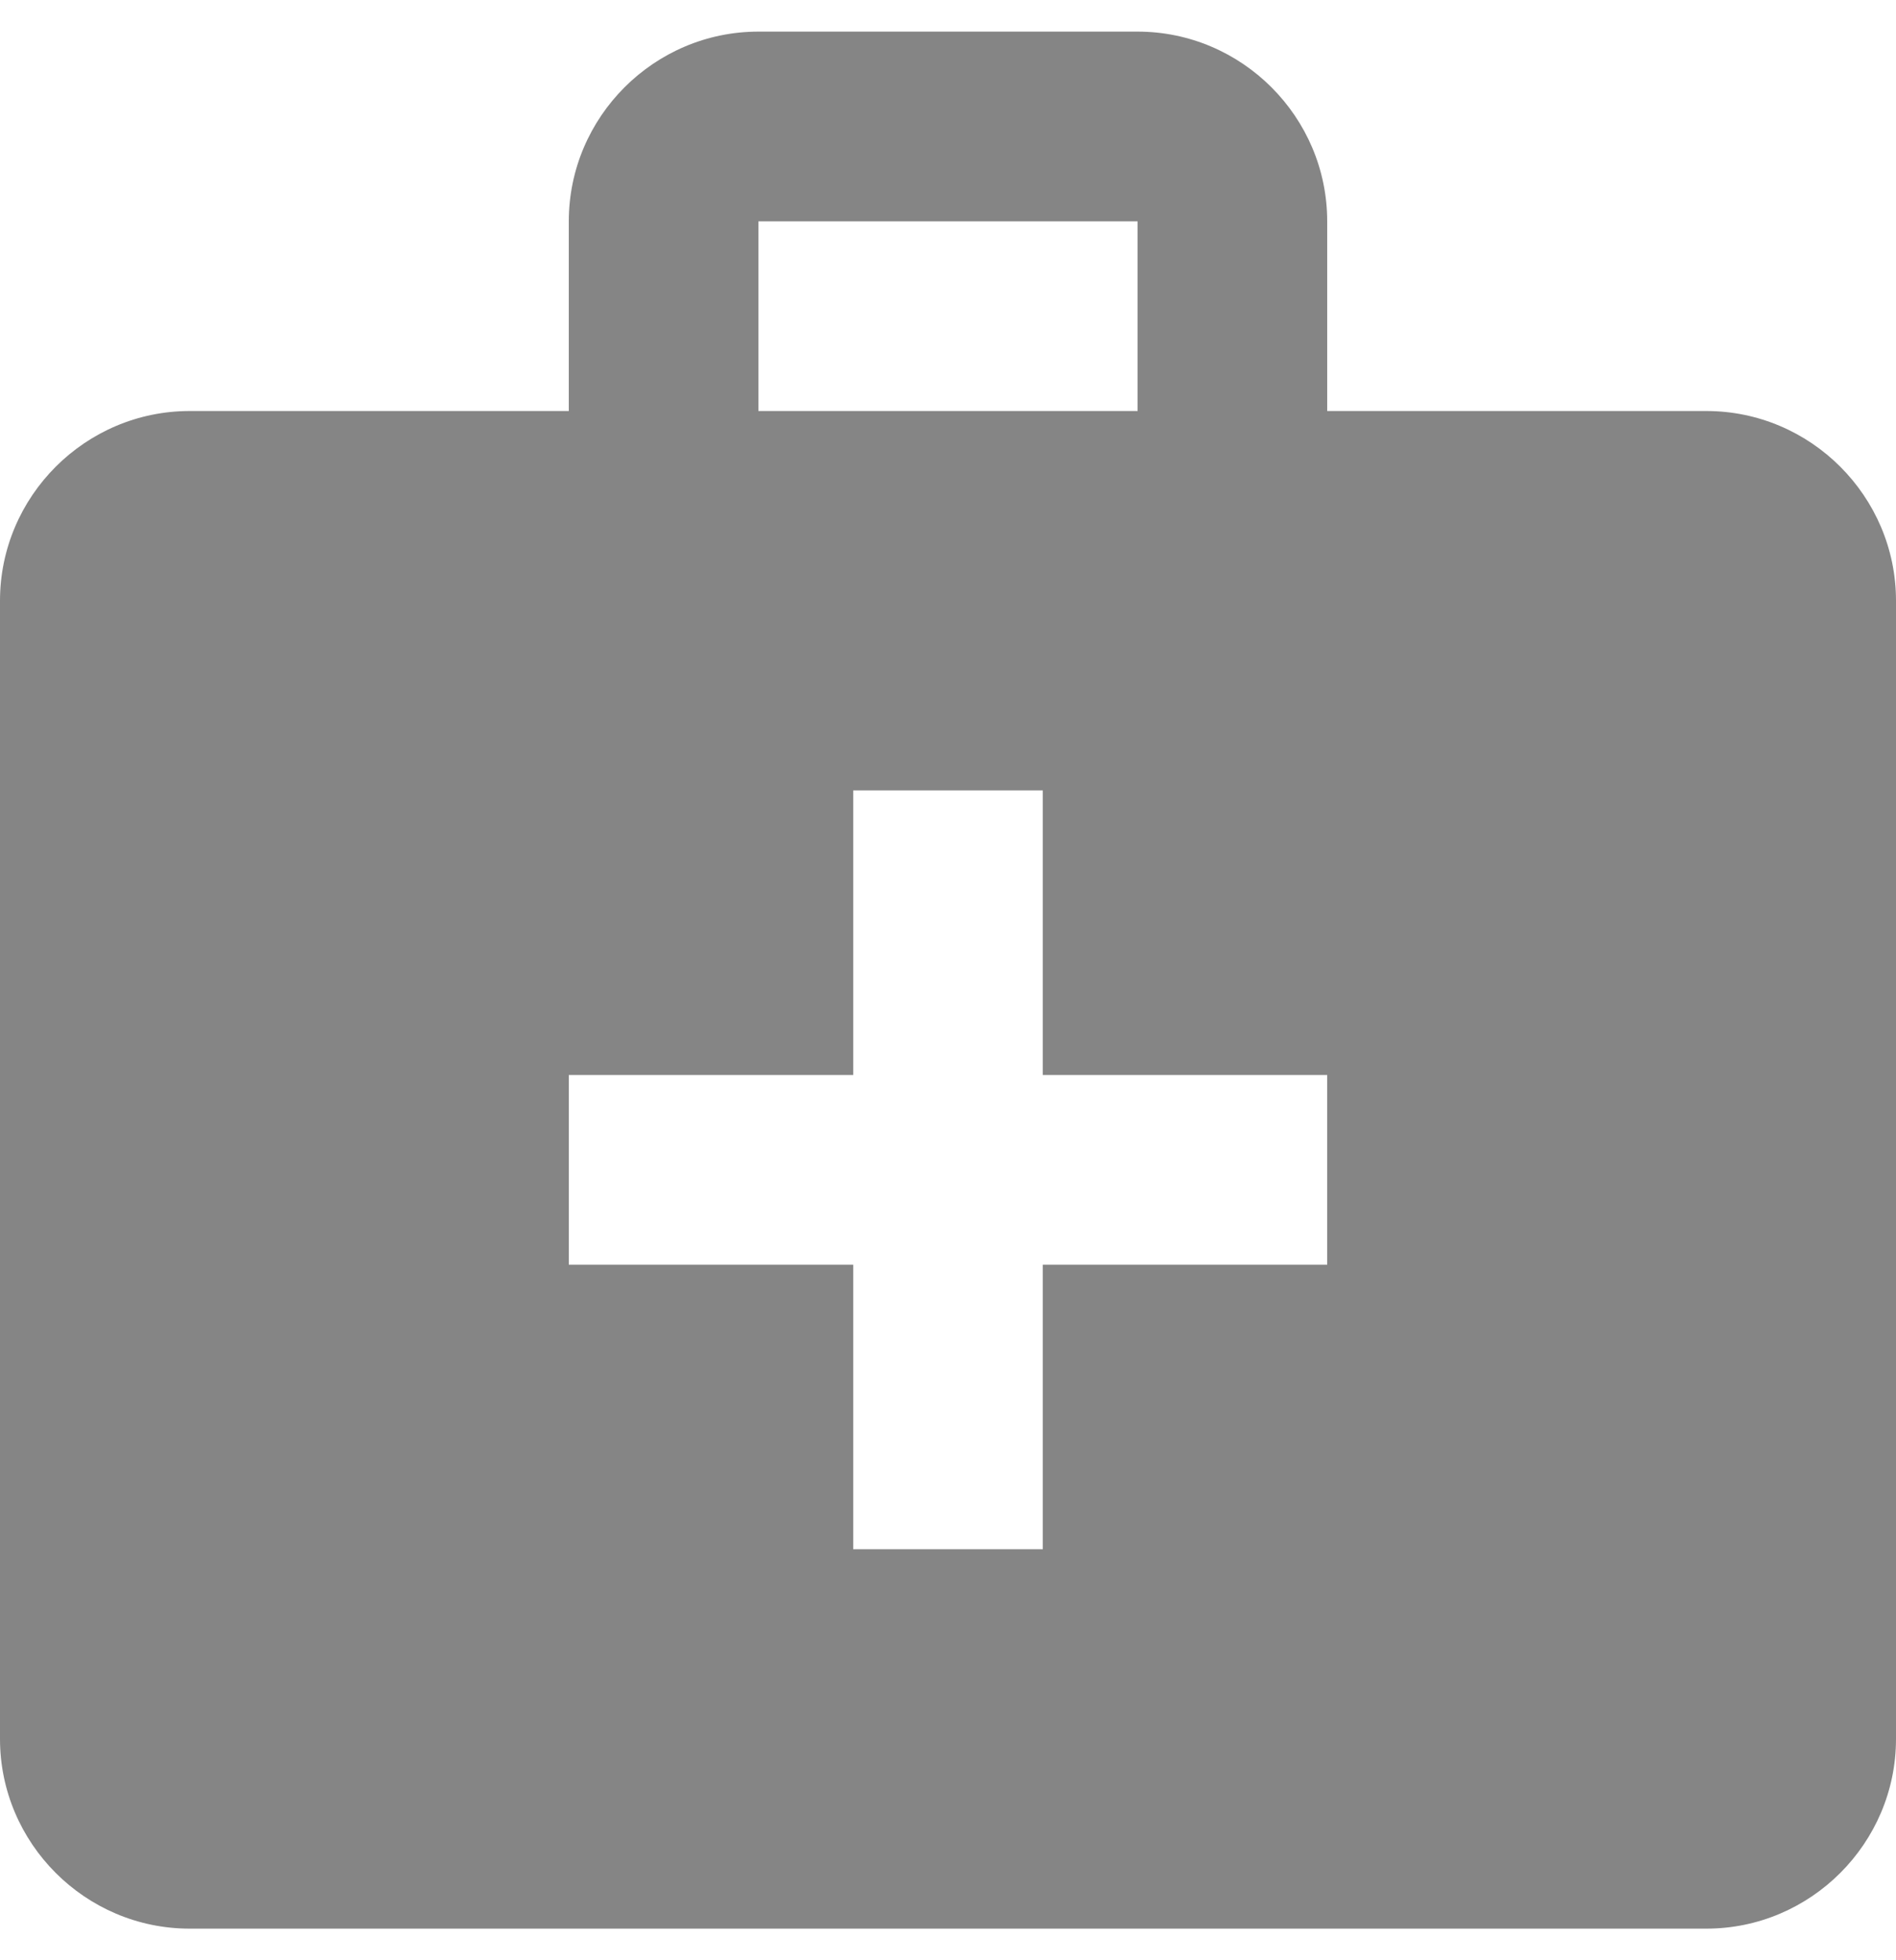 <svg width="30" height="31" viewBox="0 0 30 31" fill="none" xmlns="http://www.w3.org/2000/svg">
<path d="M27 6.5H21V3.5C21 1.85 19.65 0.5 18 0.5H12C10.35 0.5 9 1.85 9 3.5V6.5H3C1.35 6.5 0 7.85 0 9.5V27.5C0 29.15 1.35 30.5 3 30.5H27C28.65 30.5 30 29.15 30 27.5V9.5C30 7.85 28.65 6.5 27 6.5ZM12 3.5H18V6.5H12V3.5ZM21 20H16.5V24.5H13.5V20H9V17H13.5V12.5H16.5V17H21V20Z" fill="#858585"/>
</svg>
